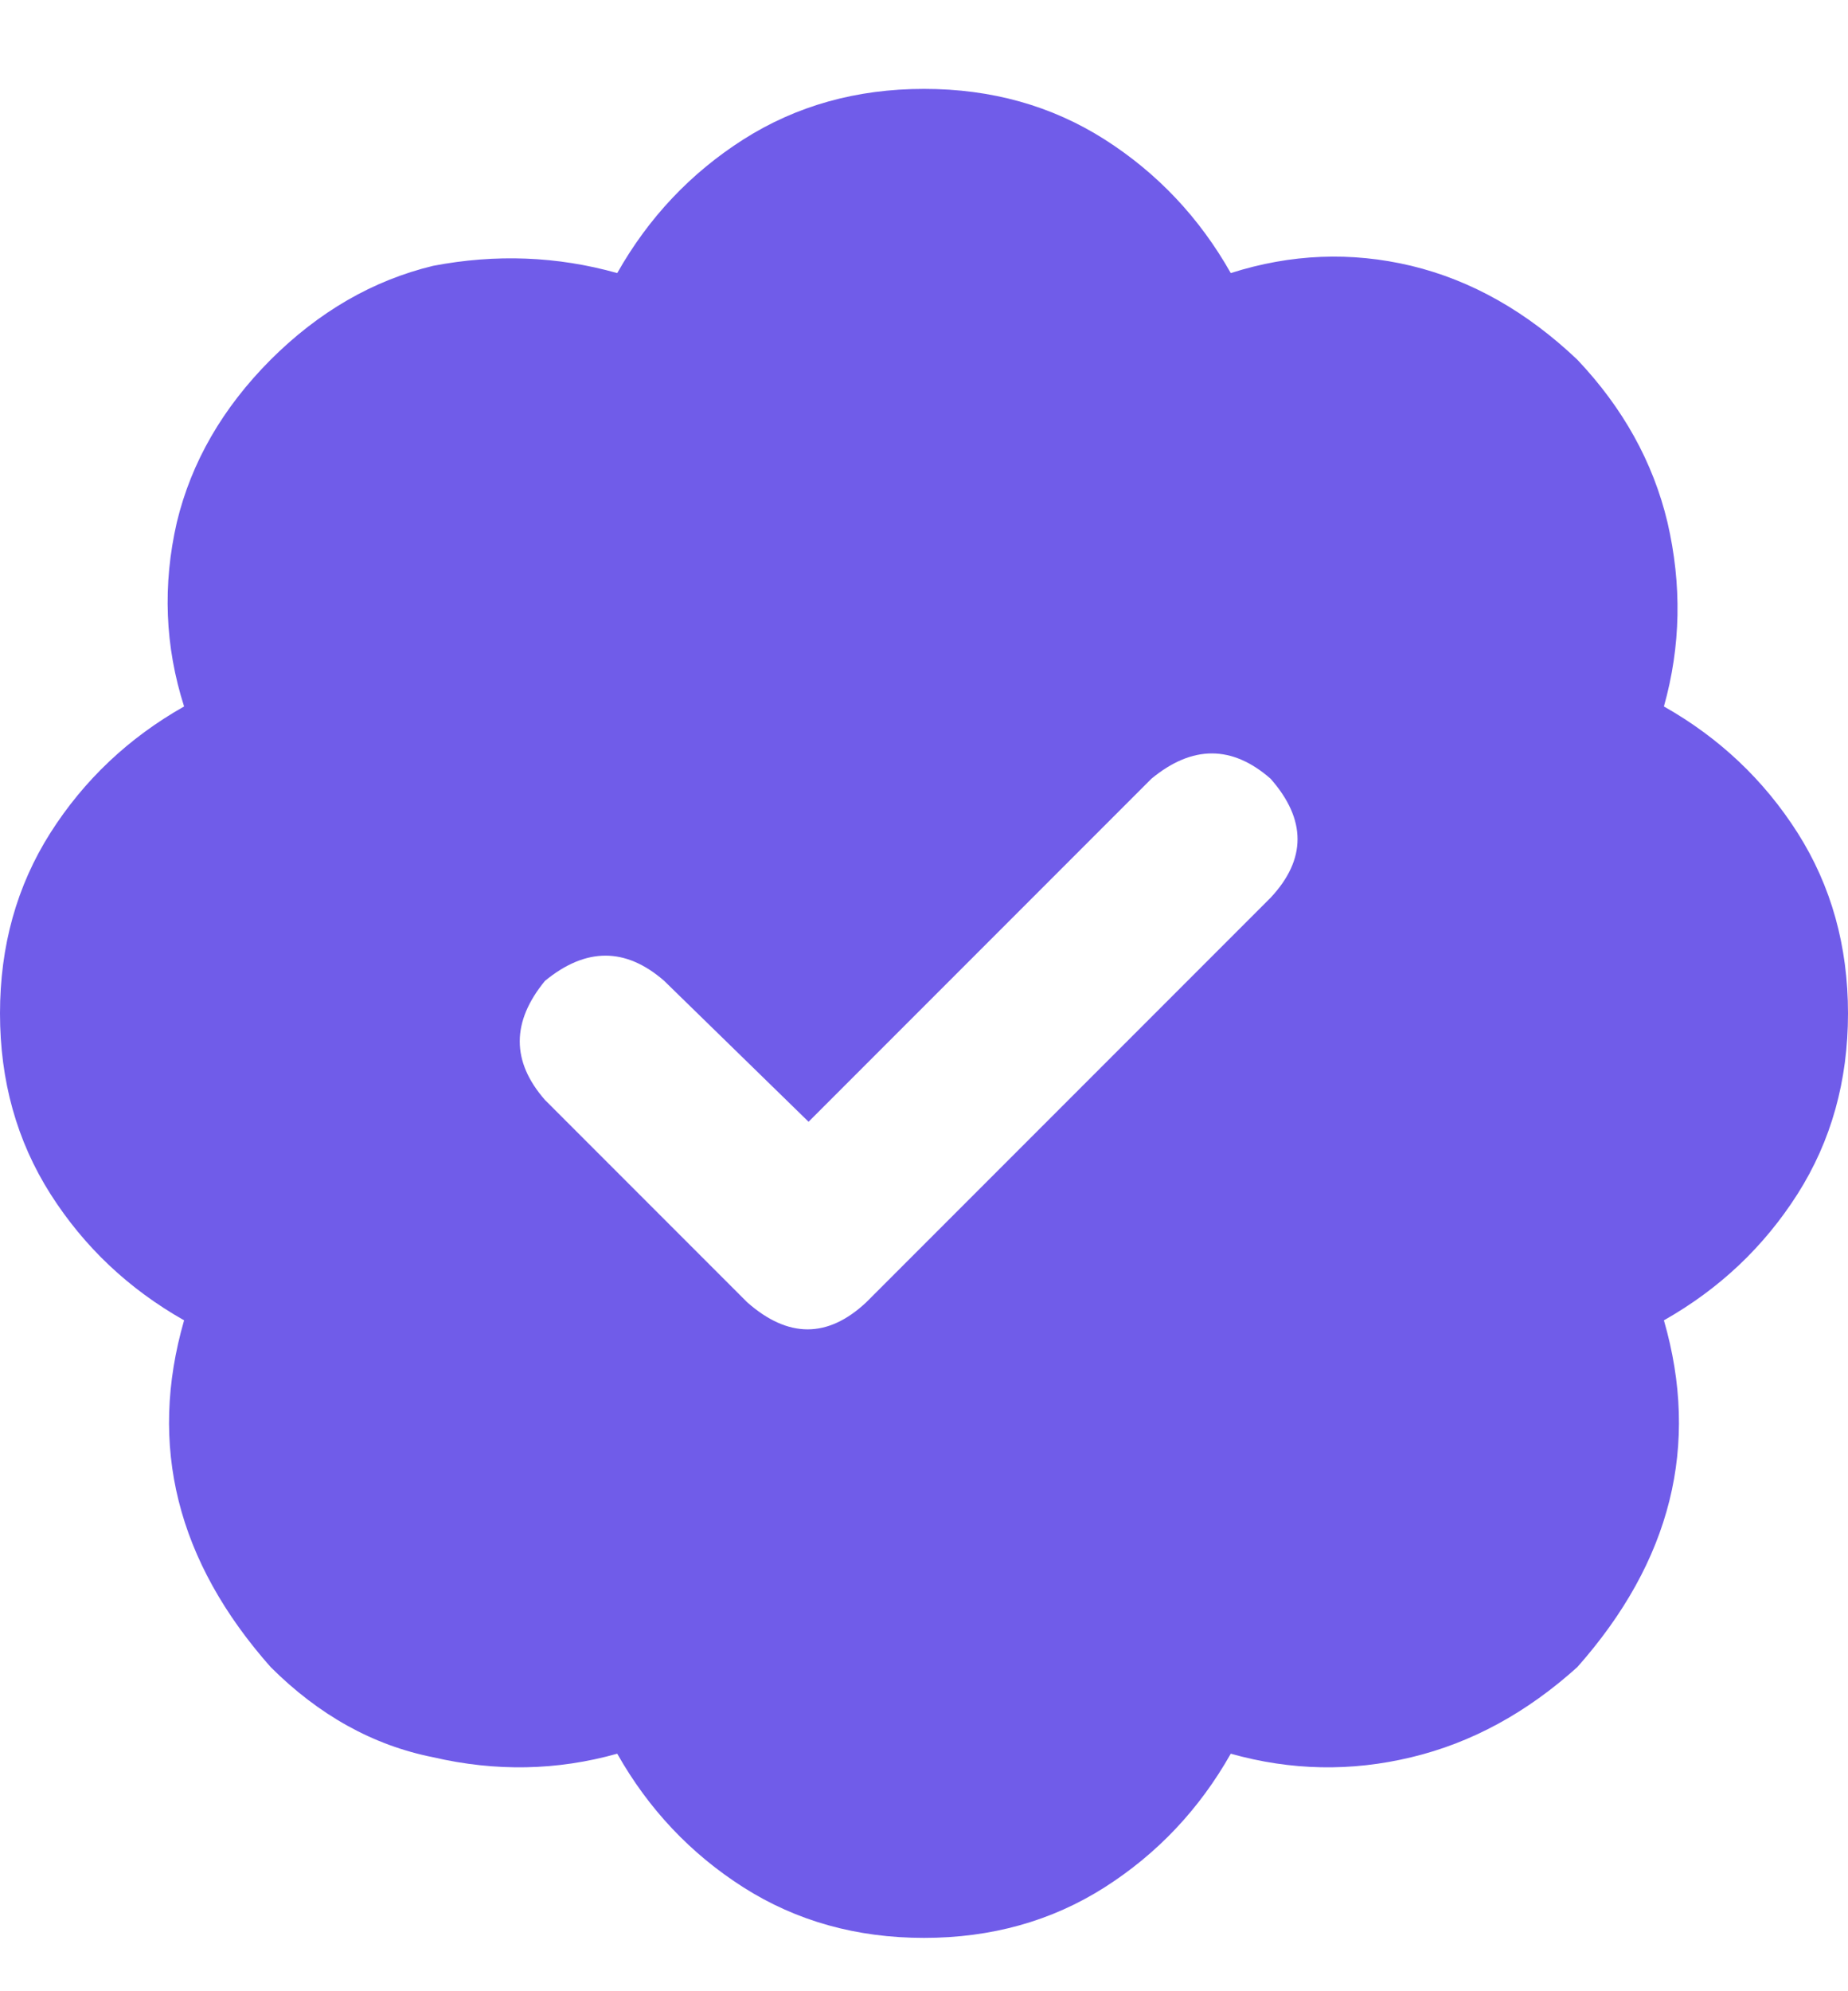 <svg width="13" height="14" viewBox="0 0 13 14" fill="none" xmlns="http://www.w3.org/2000/svg">
<path d="M6.5 0.625C6.974 0.625 7.397 0.743 7.77 0.98C8.142 1.217 8.438 1.531 8.658 1.92C9.081 1.785 9.505 1.768 9.928 1.869C10.351 1.971 10.74 2.191 11.096 2.529C11.417 2.868 11.629 3.249 11.73 3.672C11.832 4.112 11.824 4.544 11.705 4.967C12.094 5.187 12.408 5.483 12.645 5.855C12.882 6.228 13 6.651 13 7.125C13 7.599 12.882 8.022 12.645 8.395C12.408 8.767 12.094 9.063 11.705 9.283C11.959 10.163 11.756 10.976 11.096 11.721C10.74 12.042 10.351 12.254 9.928 12.355C9.505 12.457 9.081 12.449 8.658 12.33C8.438 12.719 8.142 13.033 7.77 13.27C7.397 13.507 6.974 13.625 6.5 13.625C6.026 13.625 5.603 13.507 5.23 13.27C4.858 13.033 4.562 12.719 4.342 12.33C3.919 12.449 3.487 12.457 3.047 12.355C2.624 12.271 2.243 12.059 1.904 11.721C1.244 10.976 1.041 10.163 1.295 9.283C0.906 9.063 0.592 8.767 0.355 8.395C0.118 8.022 0 7.599 0 7.125C0 6.651 0.118 6.228 0.355 5.855C0.592 5.483 0.906 5.187 1.295 4.967C1.16 4.544 1.143 4.112 1.244 3.672C1.346 3.249 1.566 2.868 1.904 2.529C2.243 2.191 2.624 1.971 3.047 1.869C3.487 1.785 3.919 1.801 4.342 1.92C4.562 1.531 4.858 1.217 5.23 0.98C5.603 0.743 6.026 0.625 6.5 0.625ZM8.938 6.312C9.191 6.042 9.191 5.762 8.938 5.475C8.667 5.238 8.387 5.238 8.1 5.475L5.688 7.887L4.672 6.896C4.401 6.66 4.122 6.66 3.834 6.896C3.597 7.184 3.597 7.464 3.834 7.734L5.256 9.156C5.544 9.41 5.823 9.41 6.094 9.156L8.938 6.312Z" fill="#705CE9"/>
</svg>
